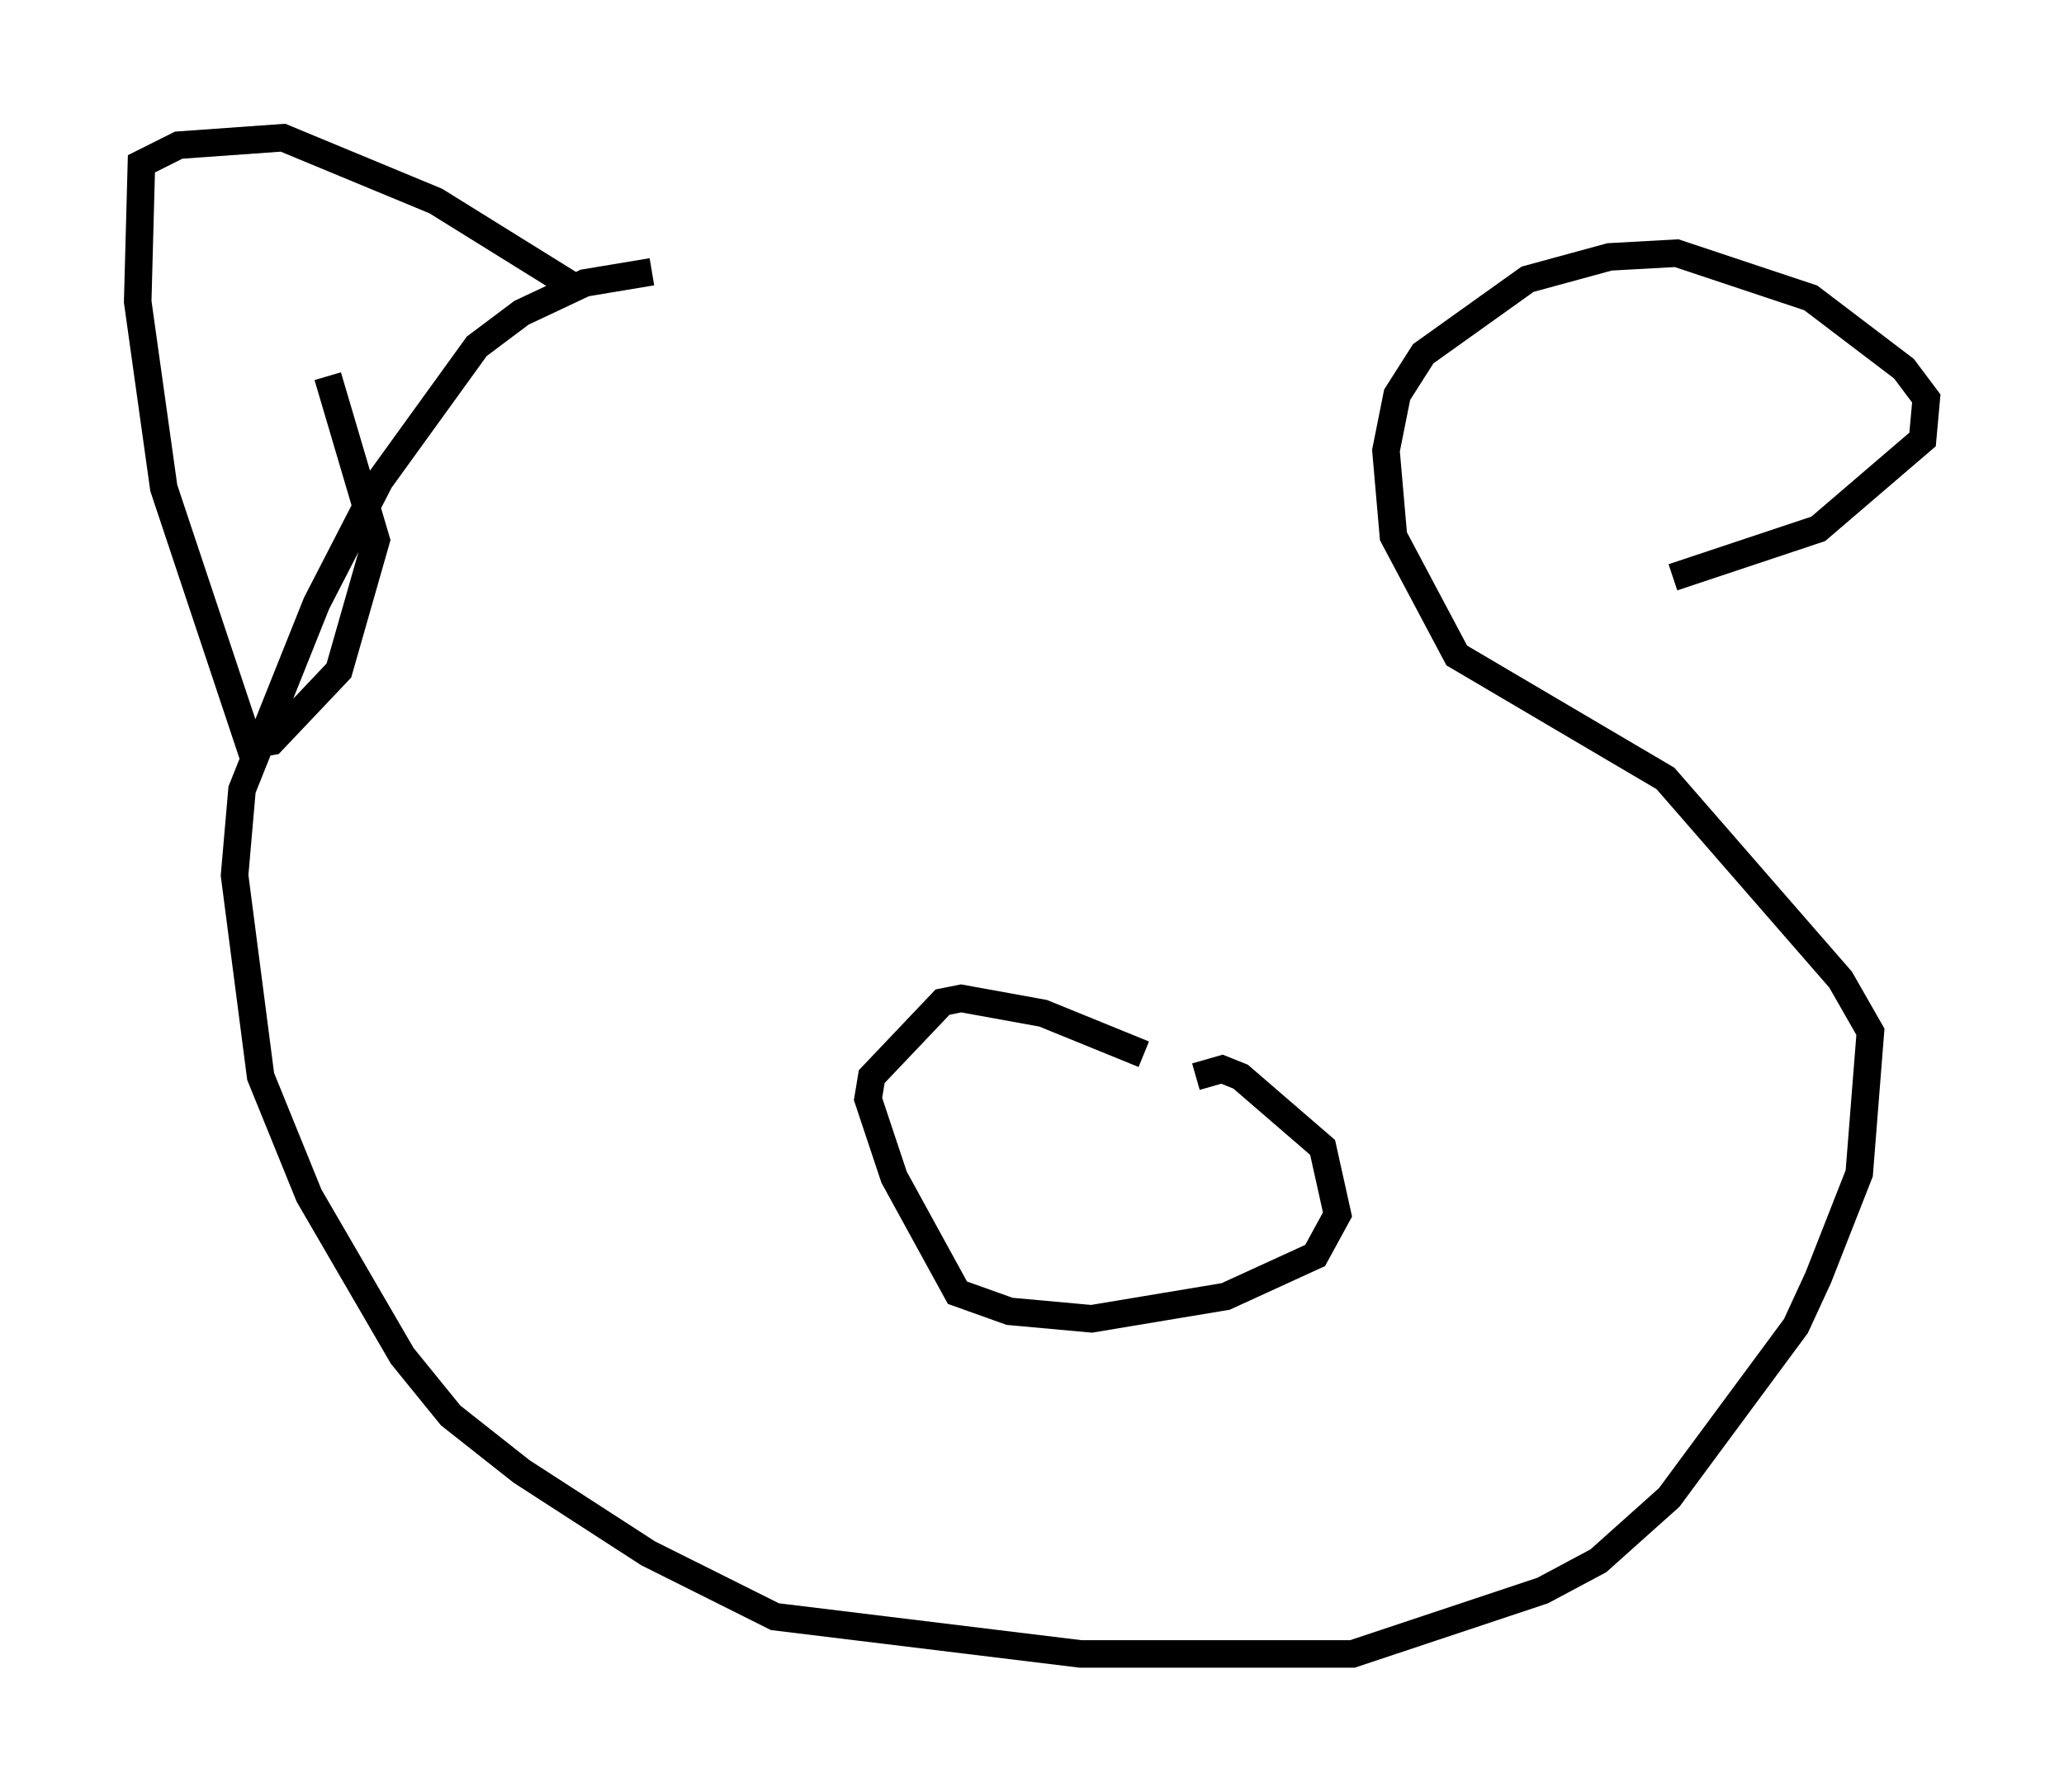 <?xml version="1.0" encoding="utf-8" ?>
<svg baseProfile="full" height="65.074" version="1.1" width="74.952" xmlns="http://www.w3.org/2000/svg" xmlns:ev="http://www.w3.org/2001/xml-events" xmlns:xlink="http://www.w3.org/1999/xlink"><defs /><rect fill="white" height="65.074" width="74.952" x="0" y="0" /><path d="M37.611, 10.954 m-13.938, -1.083 l-2.436, 0.406 -2.3, 1.083 l-1.624, 1.218 -3.518, 4.871 l-2.3, 4.465 -2.706, 6.766 l-0.271, 3.112 0.947, 7.307 l1.759, 4.33 3.383, 5.819 l1.759, 2.165 2.571, 2.03 l4.601, 2.977 4.601, 2.3 l11.096, 1.353 9.878, 0.0 l6.901, -2.3 2.03, -1.083 l2.571, -2.3 4.601, -6.225 l0.812, -1.759 1.488, -3.789 l0.406, -5.142 -1.083, -1.894 l-6.36, -7.307 -7.578, -4.465 l-2.3, -4.33 -0.271, -3.112 l0.406, -2.03 0.947, -1.488 l3.789, -2.706 2.977, -0.812 l2.436, -0.135 4.871, 1.624 l3.383, 2.571 0.812, 1.083 l-0.135, 1.488 -3.789, 3.248 l-5.277, 1.759 m-39.918, -10.555 l-5.007, -3.112 -5.548, -2.3 l-3.789, 0.271 -1.353, 0.677 l-0.135, 5.007 0.947, 6.766 l3.112, 9.337 0.812, -0.135 l2.436, -2.571 1.353, -4.736 l-1.759, -5.954 m29.634, 24.628 l-3.654, -1.488 -2.977, -0.541 l-0.677, 0.135 -2.571, 2.706 l-0.135, 0.812 0.947, 2.842 l2.3, 4.195 1.894, 0.677 l2.977, 0.271 4.871, -0.812 l3.248, -1.488 0.812, -1.488 l-0.541, -2.436 -2.977, -2.571 l-0.677, -0.271 -0.947, 0.271 " fill="none" stroke="black" stroke-width="1" /></svg>
